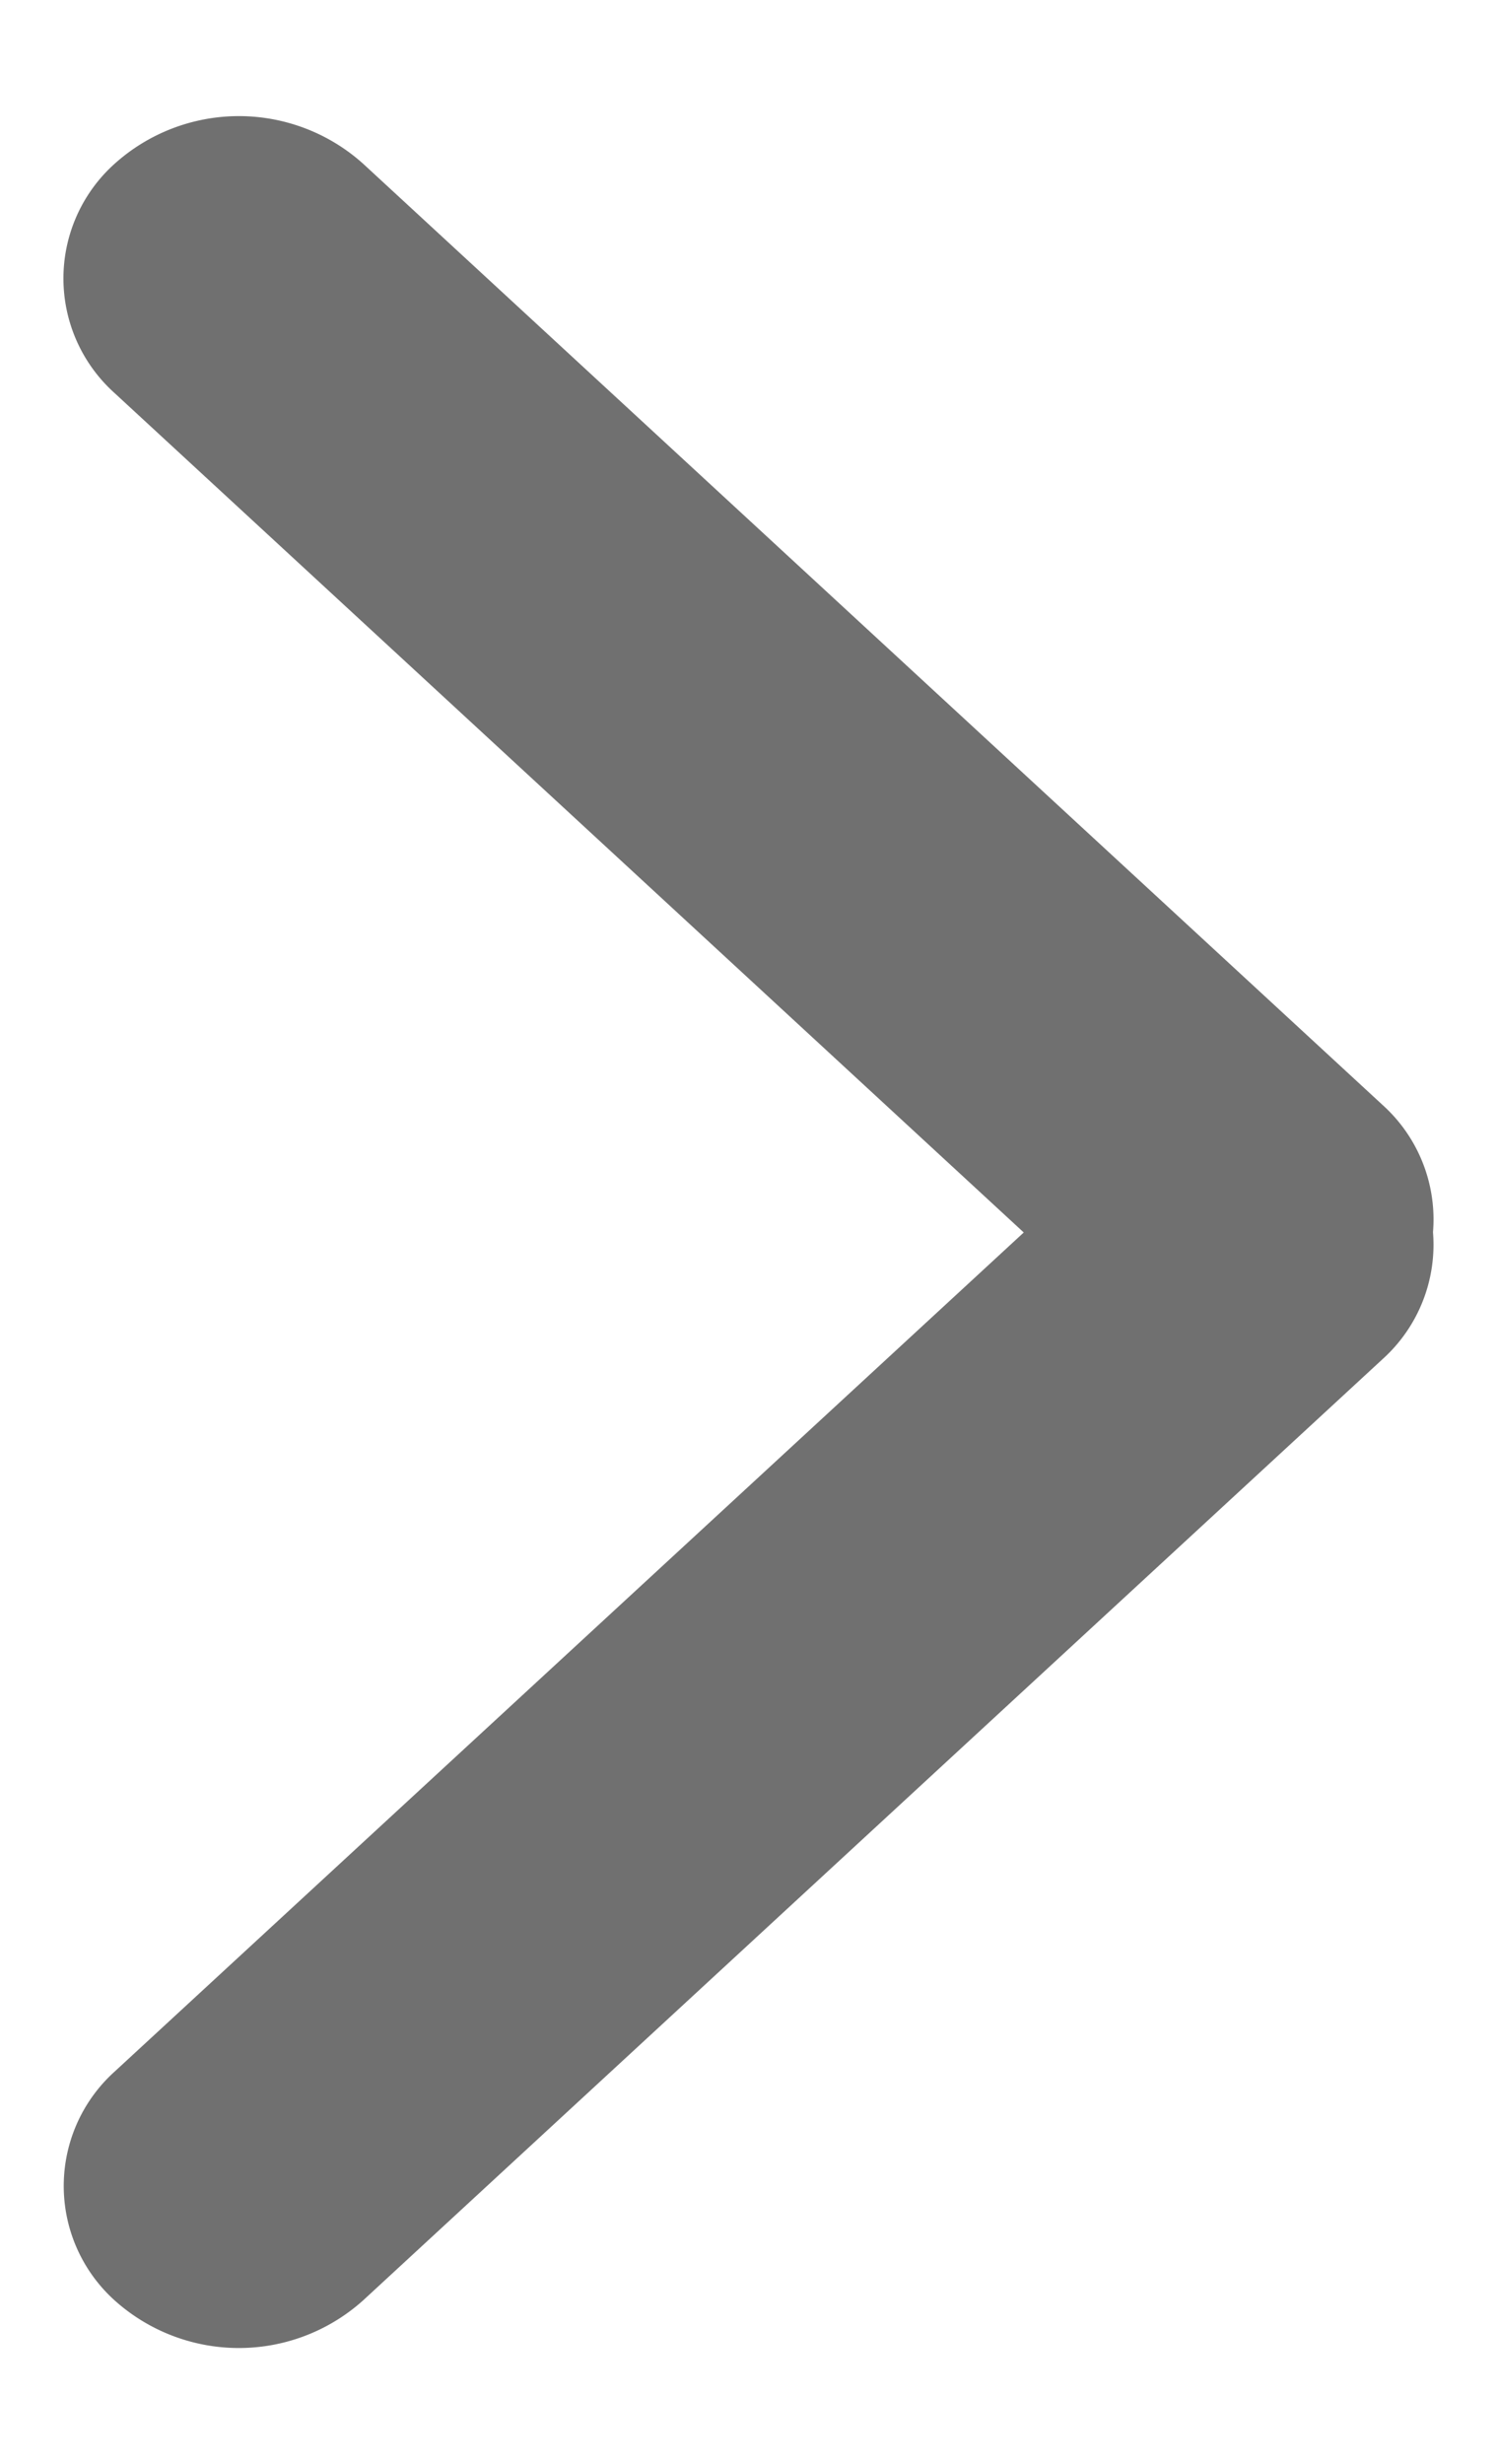 <svg xmlns="http://www.w3.org/2000/svg" width="6.805" height="11.199" viewBox="0 0 6.805 11.199">
  <g id="그룹_23" data-name="그룹 23" transform="translate(6.805) rotate(90)">
    <path id="패스_3" data-name="패스 3" d="M.736,0a.845.845,0,0,1,.8.8l.252,6.3a.7.7,0,0,1-.736.736.845.845,0,0,1-.8-.8L0,.736A.7.7,0,0,1,.736,0Z" transform="translate(5.542 0) rotate(45)" fill="#707070"/>
    <path id="패스_4" data-name="패스 4" d="M1.05,0a.7.7,0,0,1,.736.736l-.252,6.3a.845.845,0,0,1-.8.8A.7.7,0,0,1,0,7.1L.253.8A.845.845,0,0,1,1.05,0Z" transform="translate(4.394 1.263) rotate(-45)" fill="#707070"/>
  </g>
</svg>
